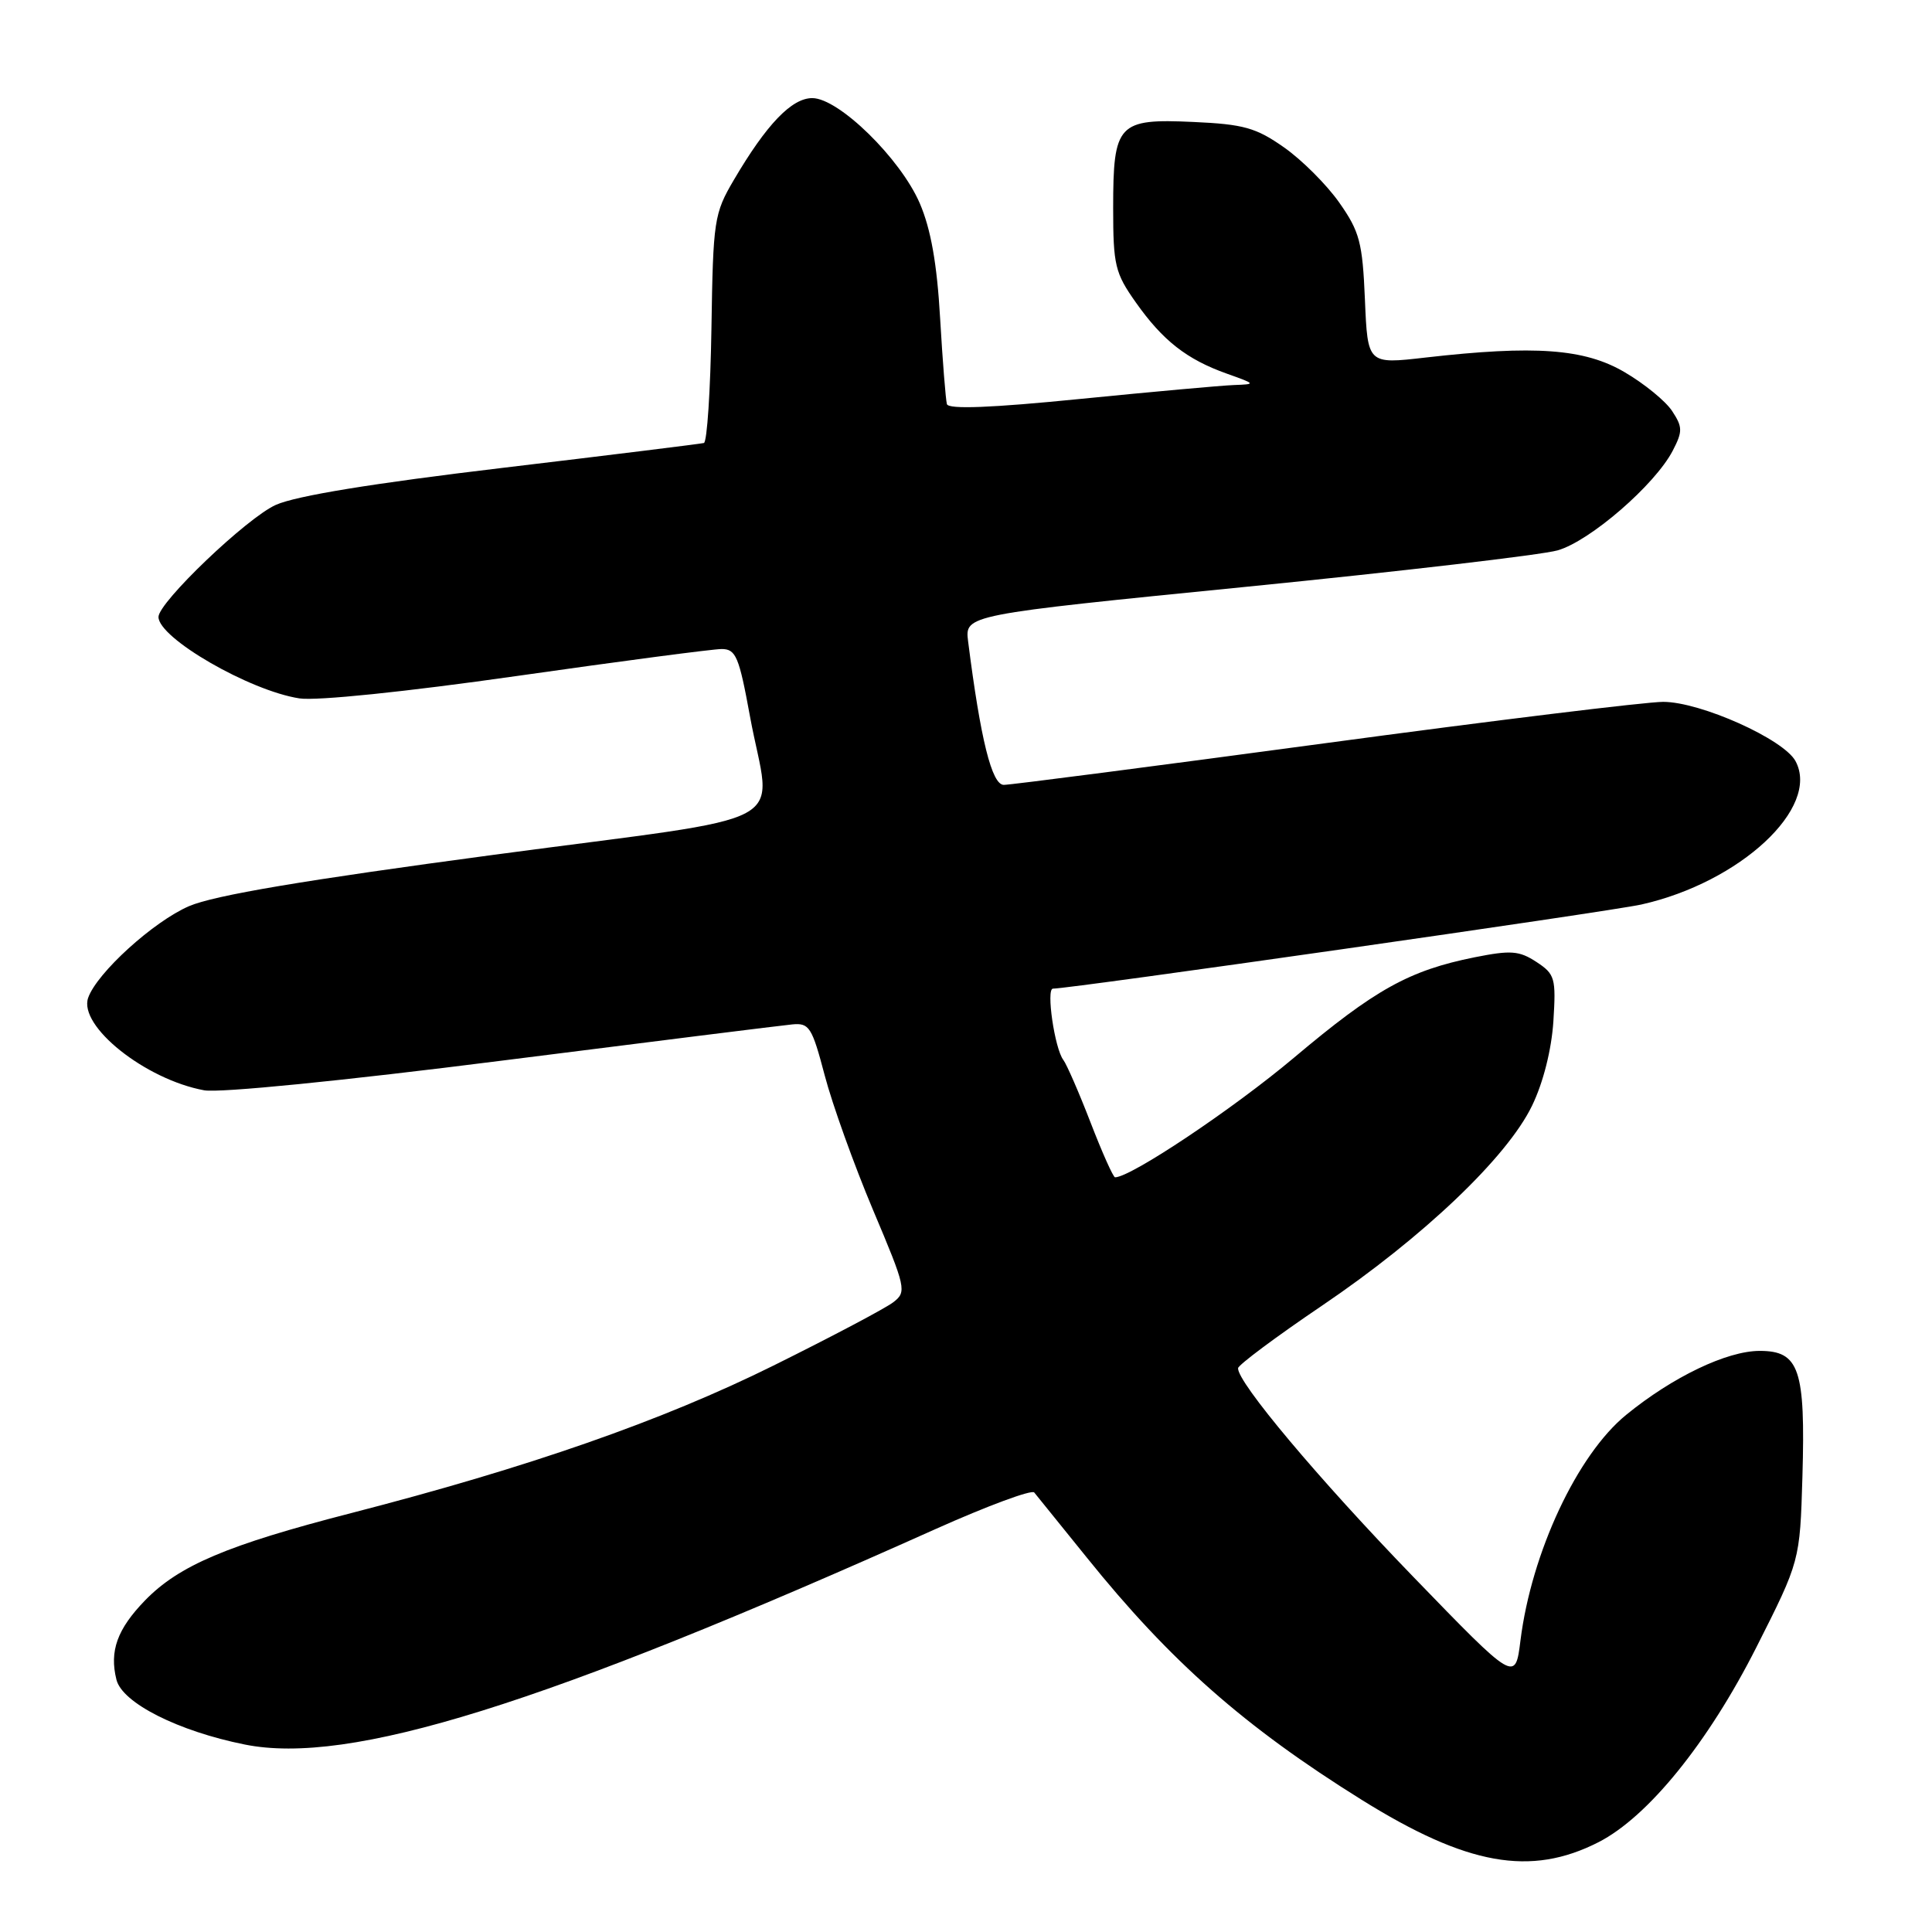 <?xml version="1.0" encoding="UTF-8" standalone="no"?>
<!DOCTYPE svg PUBLIC "-//W3C//DTD SVG 1.1//EN" "http://www.w3.org/Graphics/SVG/1.1/DTD/svg11.dtd" >
<svg xmlns="http://www.w3.org/2000/svg" xmlns:xlink="http://www.w3.org/1999/xlink" version="1.1" viewBox="0 0 256 256">
 <g >
 <path fill="currentColor"
d=" M 211.81 244.10 C 218.37 240.75 226.33 230.92 232.72 218.29 C 238.50 206.85 238.50 206.85 238.83 195.67 C 239.24 181.43 238.42 179.00 233.17 179.00 C 228.83 179.00 221.64 182.44 215.47 187.48 C 208.99 192.77 202.93 205.72 201.47 217.37 C 200.78 222.90 200.78 222.90 187.28 208.95 C 174.70 195.95 163.94 183.14 164.05 181.29 C 164.08 180.86 169.09 177.12 175.18 173.00 C 188.58 163.93 199.71 153.34 203.01 146.50 C 204.49 143.44 205.58 139.11 205.83 135.35 C 206.19 129.60 206.05 129.08 203.58 127.46 C 201.30 125.97 200.20 125.89 195.42 126.84 C 186.71 128.59 182.22 131.09 171.46 140.15 C 163.35 146.97 149.84 156.00 147.75 156.00 C 147.51 156.00 146.05 152.74 144.51 148.75 C 142.97 144.76 141.34 141.03 140.90 140.45 C 139.75 138.96 138.59 131.00 139.52 131.00 C 141.90 131.00 213.31 120.79 217.50 119.85 C 230.59 116.91 241.22 107.02 237.92 100.86 C 236.37 97.95 225.32 93.00 220.38 93.00 C 218.11 93.00 197.89 95.47 175.45 98.50 C 153.01 101.52 133.91 104.00 133.01 104.00 C 131.42 104.00 129.93 97.99 128.28 84.99 C 127.84 81.47 127.84 81.47 165.17 77.75 C 185.70 75.70 204.25 73.53 206.38 72.93 C 210.66 71.72 219.31 64.23 221.65 59.71 C 222.97 57.17 222.96 56.58 221.57 54.47 C 220.72 53.16 217.88 50.84 215.26 49.31 C 209.96 46.20 203.39 45.72 188.86 47.38 C 181.22 48.26 181.22 48.26 180.86 39.71 C 180.54 32.12 180.16 30.69 177.47 26.86 C 175.81 24.49 172.51 21.19 170.14 19.53 C 166.43 16.92 164.78 16.46 158.12 16.16 C 148.12 15.70 147.50 16.37 147.50 27.57 C 147.50 35.14 147.75 36.18 150.50 40.07 C 154.08 45.14 157.25 47.62 162.56 49.51 C 166.43 50.89 166.44 50.91 163.50 51.02 C 161.85 51.08 152.69 51.91 143.14 52.86 C 131.36 54.04 125.68 54.26 125.47 53.55 C 125.31 52.97 124.90 47.85 124.57 42.16 C 124.16 34.95 123.34 30.35 121.88 26.95 C 119.33 21.02 111.14 13.00 107.63 13.00 C 104.90 13.00 101.57 16.47 97.24 23.84 C 94.62 28.30 94.49 29.15 94.27 43.49 C 94.14 51.74 93.69 58.58 93.27 58.70 C 92.85 58.81 80.82 60.30 66.55 62.00 C 49.41 64.04 39.22 65.70 36.55 66.90 C 32.72 68.61 21.00 79.81 21.00 81.75 C 21.00 84.55 33.06 91.52 39.67 92.54 C 41.93 92.89 53.76 91.67 68.50 89.57 C 82.25 87.61 94.46 86.00 95.62 86.00 C 97.51 86.00 97.93 87.01 99.37 94.89 C 102.16 110.11 106.48 107.77 65.40 113.27 C 40.28 116.63 28.40 118.63 25.05 120.07 C 20.34 122.10 12.83 128.92 11.68 132.22 C 10.38 135.96 19.24 143.03 27.05 144.47 C 29.07 144.84 45.39 143.22 66.50 140.54 C 86.30 138.03 103.61 135.87 104.97 135.74 C 107.23 135.52 107.59 136.08 109.28 142.50 C 110.29 146.35 113.17 154.36 115.67 160.30 C 120.06 170.69 120.16 171.17 118.37 172.55 C 117.34 173.35 110.20 177.12 102.50 180.94 C 87.76 188.25 70.06 194.43 46.50 200.50 C 30.09 204.73 23.72 207.43 19.21 212.07 C 15.53 215.87 14.48 218.78 15.43 222.57 C 16.20 225.65 23.61 229.39 32.44 231.16 C 46.29 233.94 71.90 225.95 123.96 202.61 C 130.82 199.54 136.70 197.36 137.04 197.76 C 137.38 198.17 140.50 202.03 143.98 206.35 C 155.07 220.14 164.91 228.81 180.42 238.48 C 194.38 247.18 202.81 248.69 211.81 244.10 Z "/>
</g>
</svg>
